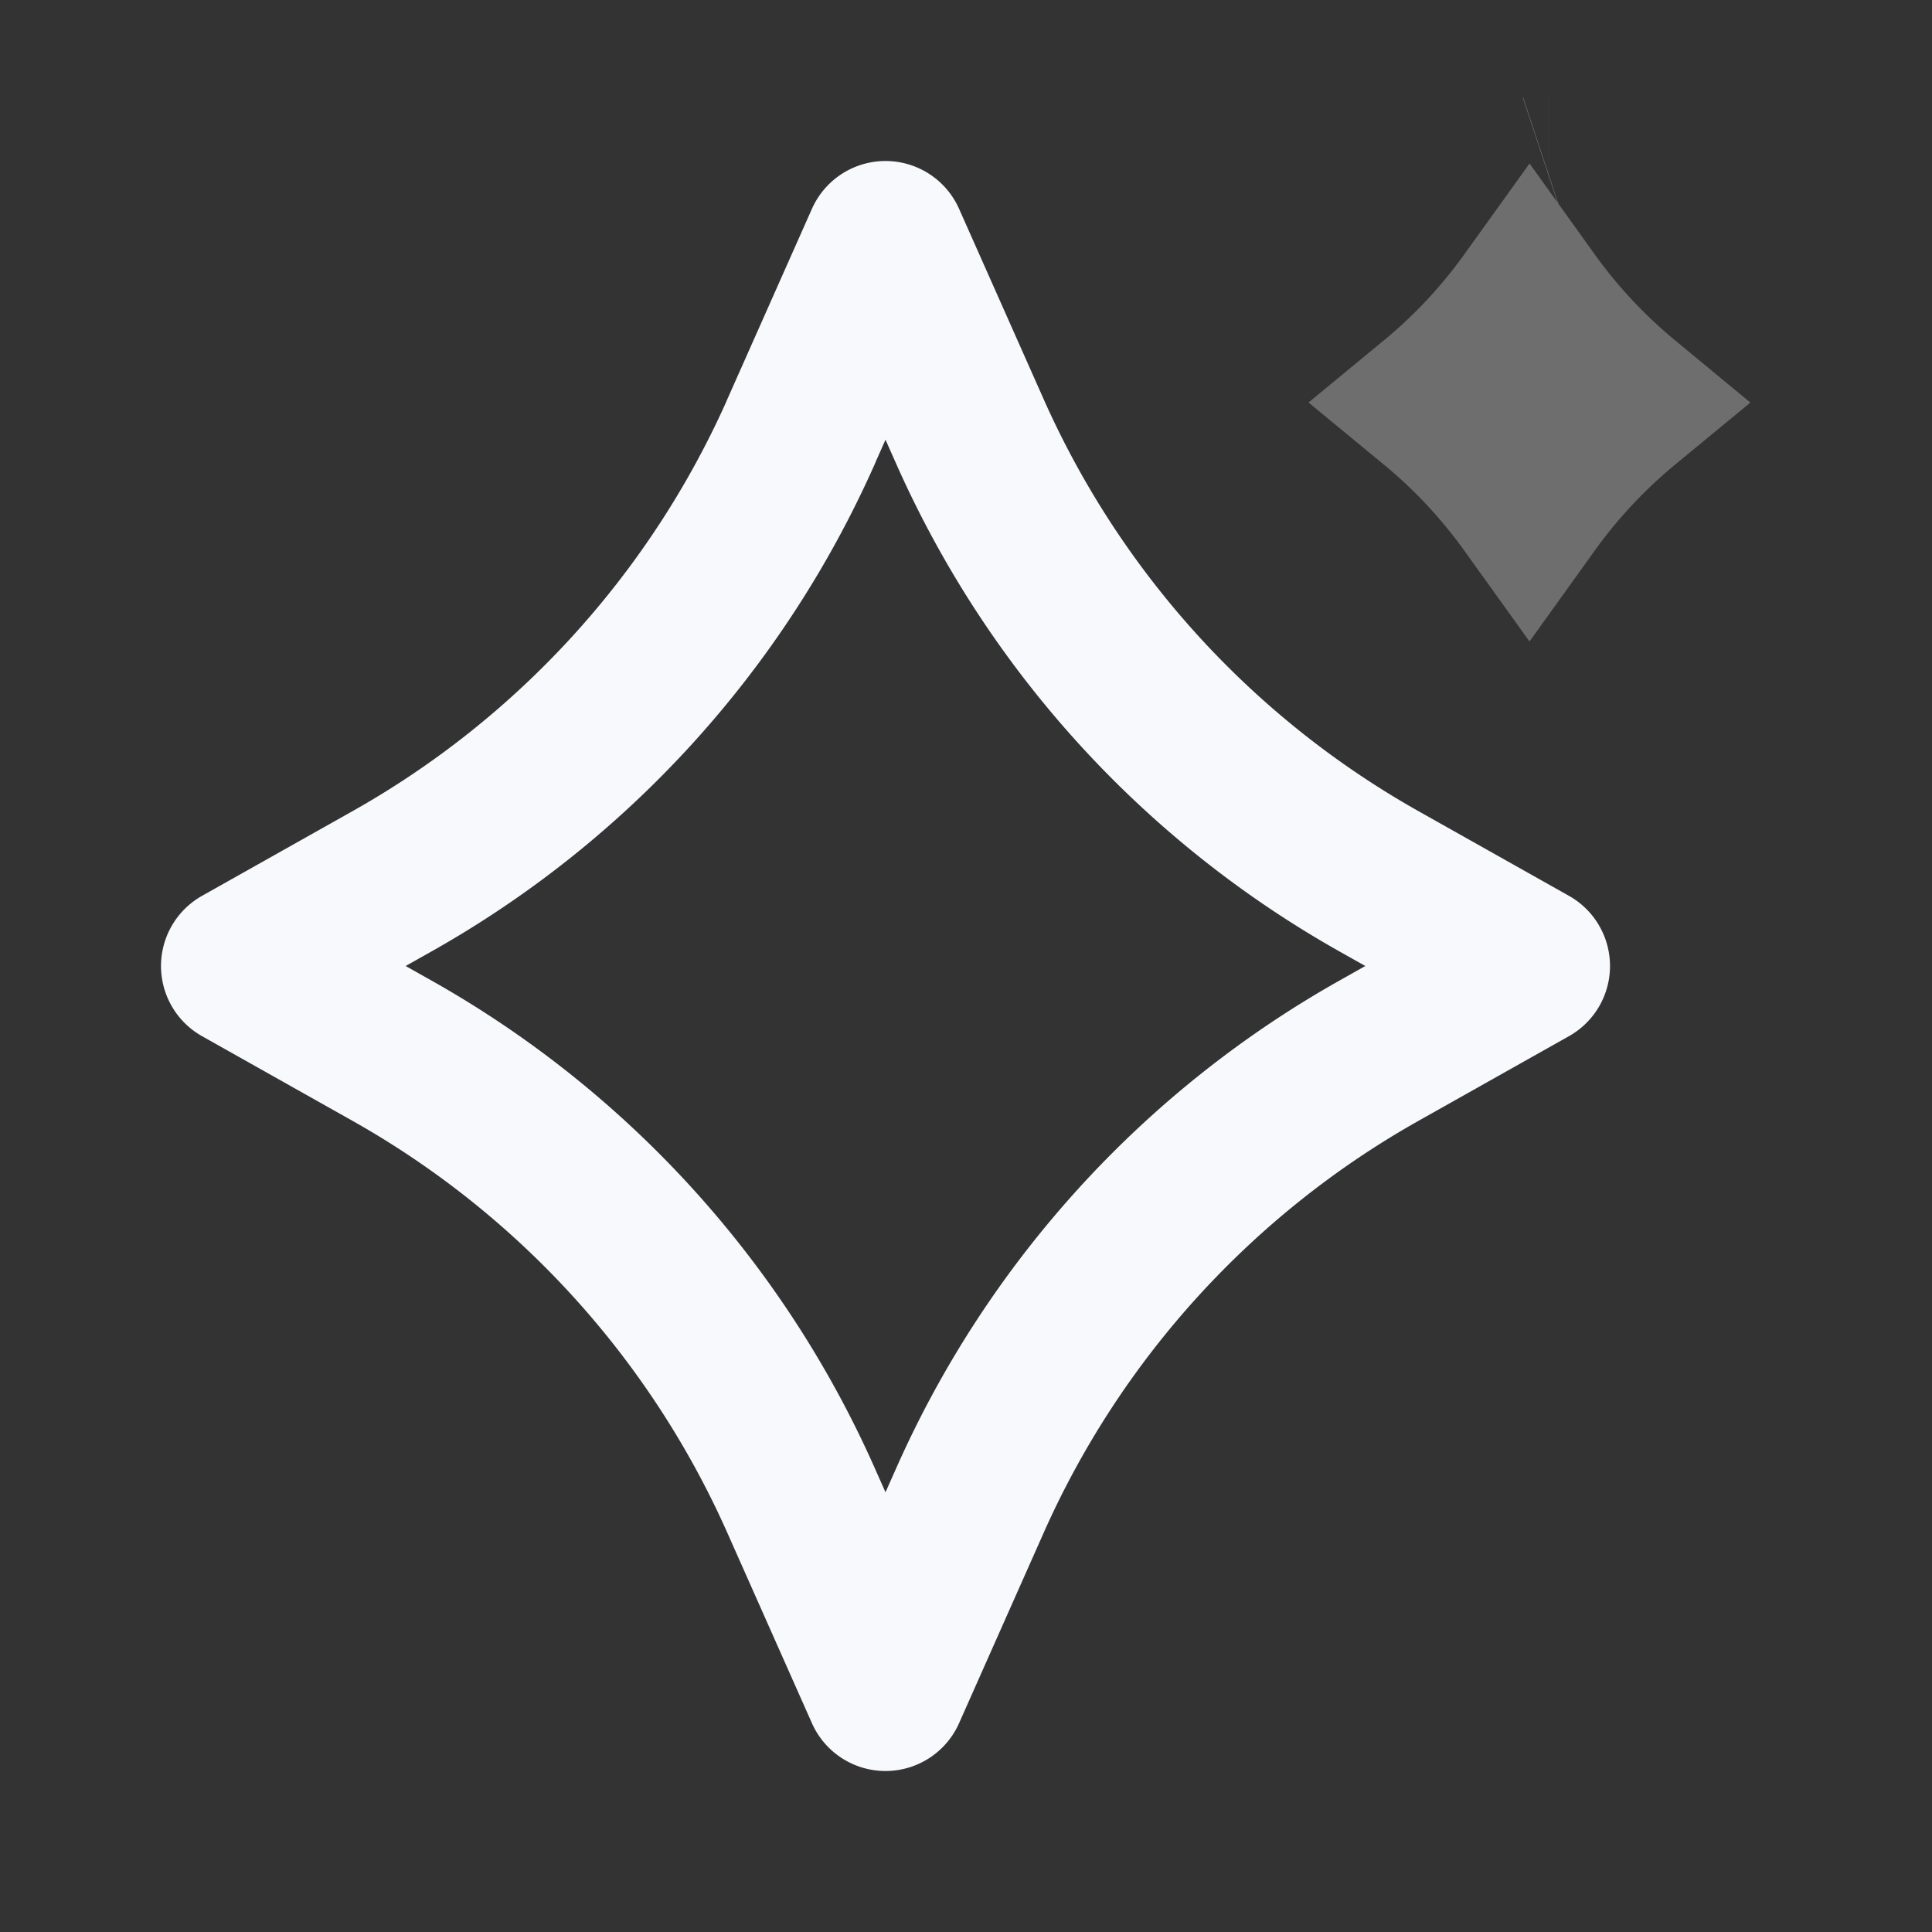 <svg xmlns="http://www.w3.org/2000/svg" width="24" height="24" fill="none"><rect width="100%" height="100%" fill="#333333" stroke="none"/><path stroke="#F7F9FC" stroke-width="2" d="M19.237 2.162h.001zm0 0-.006.002zM17.827 5A6.658 6.658 0 0 0 19 3.746c.335.467.73.888 1.173 1.254A6.658 6.658 0 0 0 19 6.254 6.658 6.658 0 0 0 17.827 5Z" opacity=".3"/><path stroke="#F7F9FC" stroke-linejoin="round" stroke-width="2" d="M9.949 5.365 11 3l1.051 2.365a12 12 0 0 0 5.083 5.585L19 12l-1.866 1.05a12 12 0 0 0-5.083 5.585L11 21l-1.051-2.365a12 12 0 0 0-5.083-5.585L3 12l1.866-1.05A12 12 0 0 0 9.95 5.365Z"/></svg>